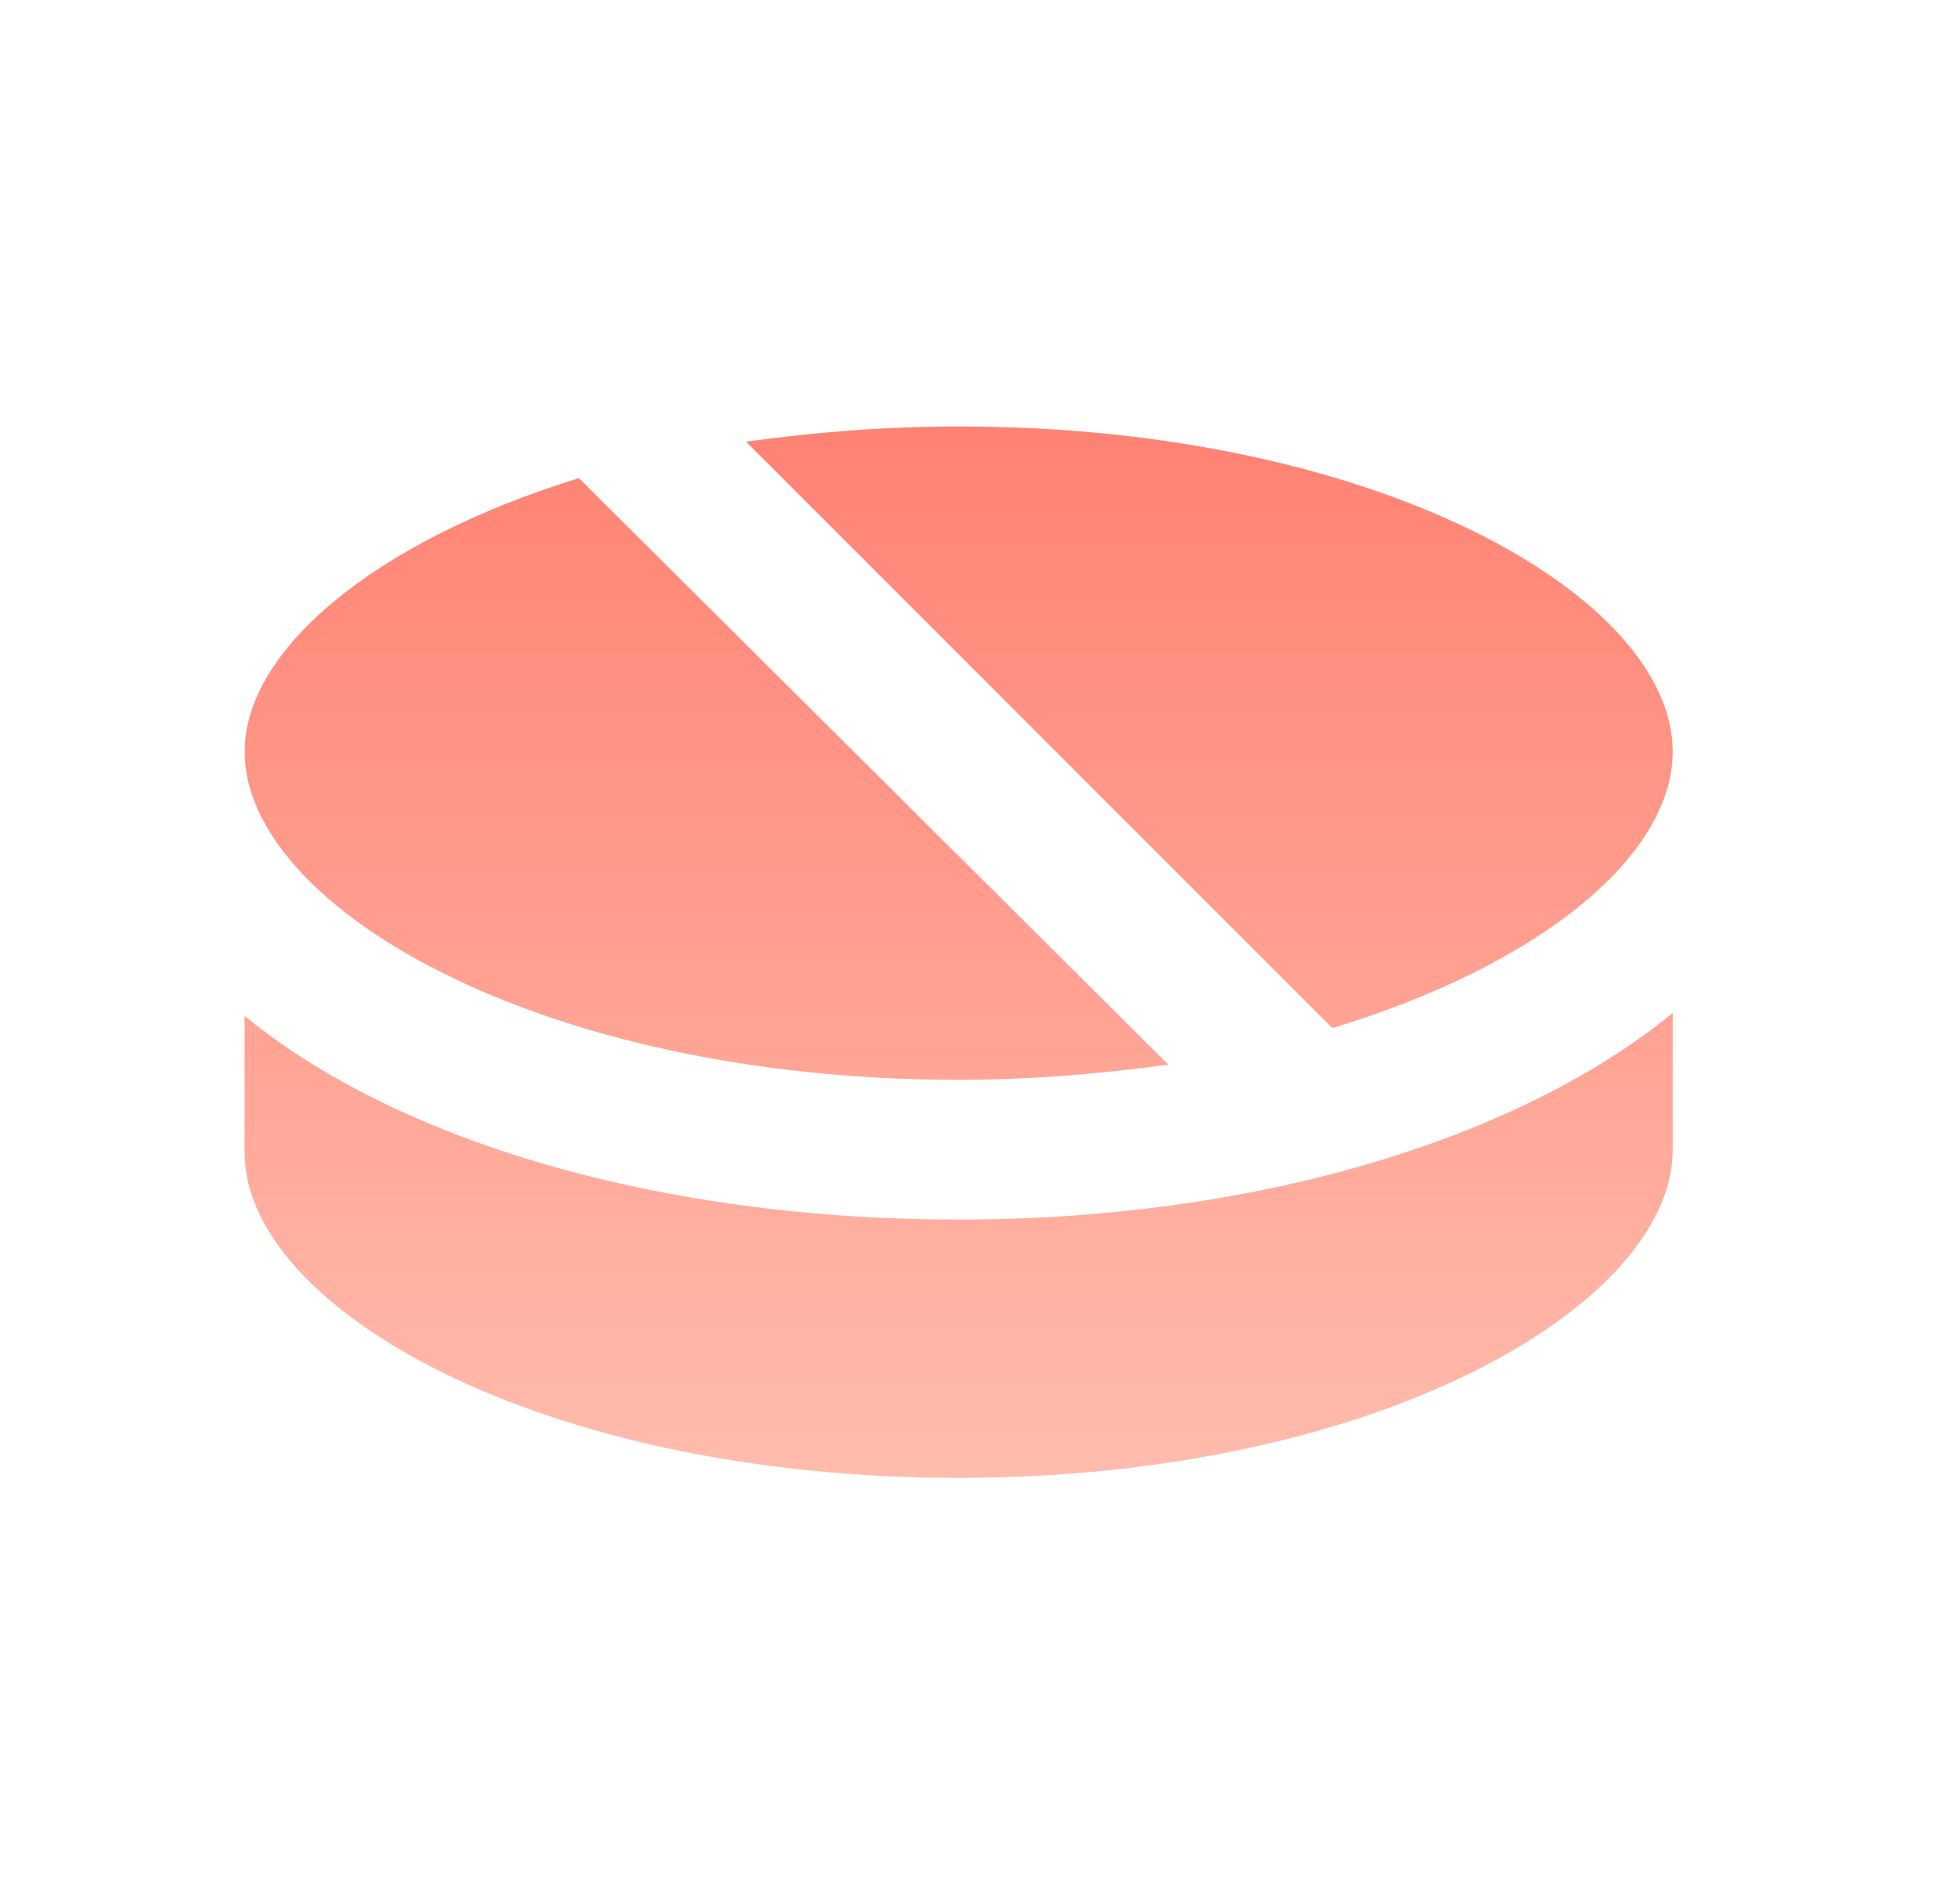 <svg width="37" height="36" viewBox="0 0 37 36" fill="none" xmlns="http://www.w3.org/2000/svg">
<path d="M31.625 21.734C31.625 24.664 26.053 27.938 18.125 27.938C10.197 27.938 4.625 24.721 4.625 21.791V19.206C7.497 21.562 12.438 23.055 18.125 23.055C23.812 23.055 28.753 21.504 31.625 19.149V21.734ZM22.089 20.125C20.825 20.298 19.504 20.413 18.125 20.413C10.197 20.413 4.625 17.138 4.625 14.209C4.625 12.313 7.038 10.245 10.944 9.039L22.089 20.125ZM18.125 8.062C26.053 8.062 31.625 11.279 31.625 14.209C31.625 16.162 29.155 18.23 25.191 19.436L14.104 8.349C15.367 8.177 16.689 8.062 18.125 8.062Z" fill="url(#paint0_linear_2019_2553)"/>
<defs>
<linearGradient id="paint0_linear_2019_2553" x1="4.625" y1="8.062" x2="4.625" y2="27.938" gradientUnits="userSpaceOnUse">
<stop stop-color="#FF8273"/>
<stop offset="1" stop-color="#FFBCAD"/>
</linearGradient>
</defs>
</svg>

